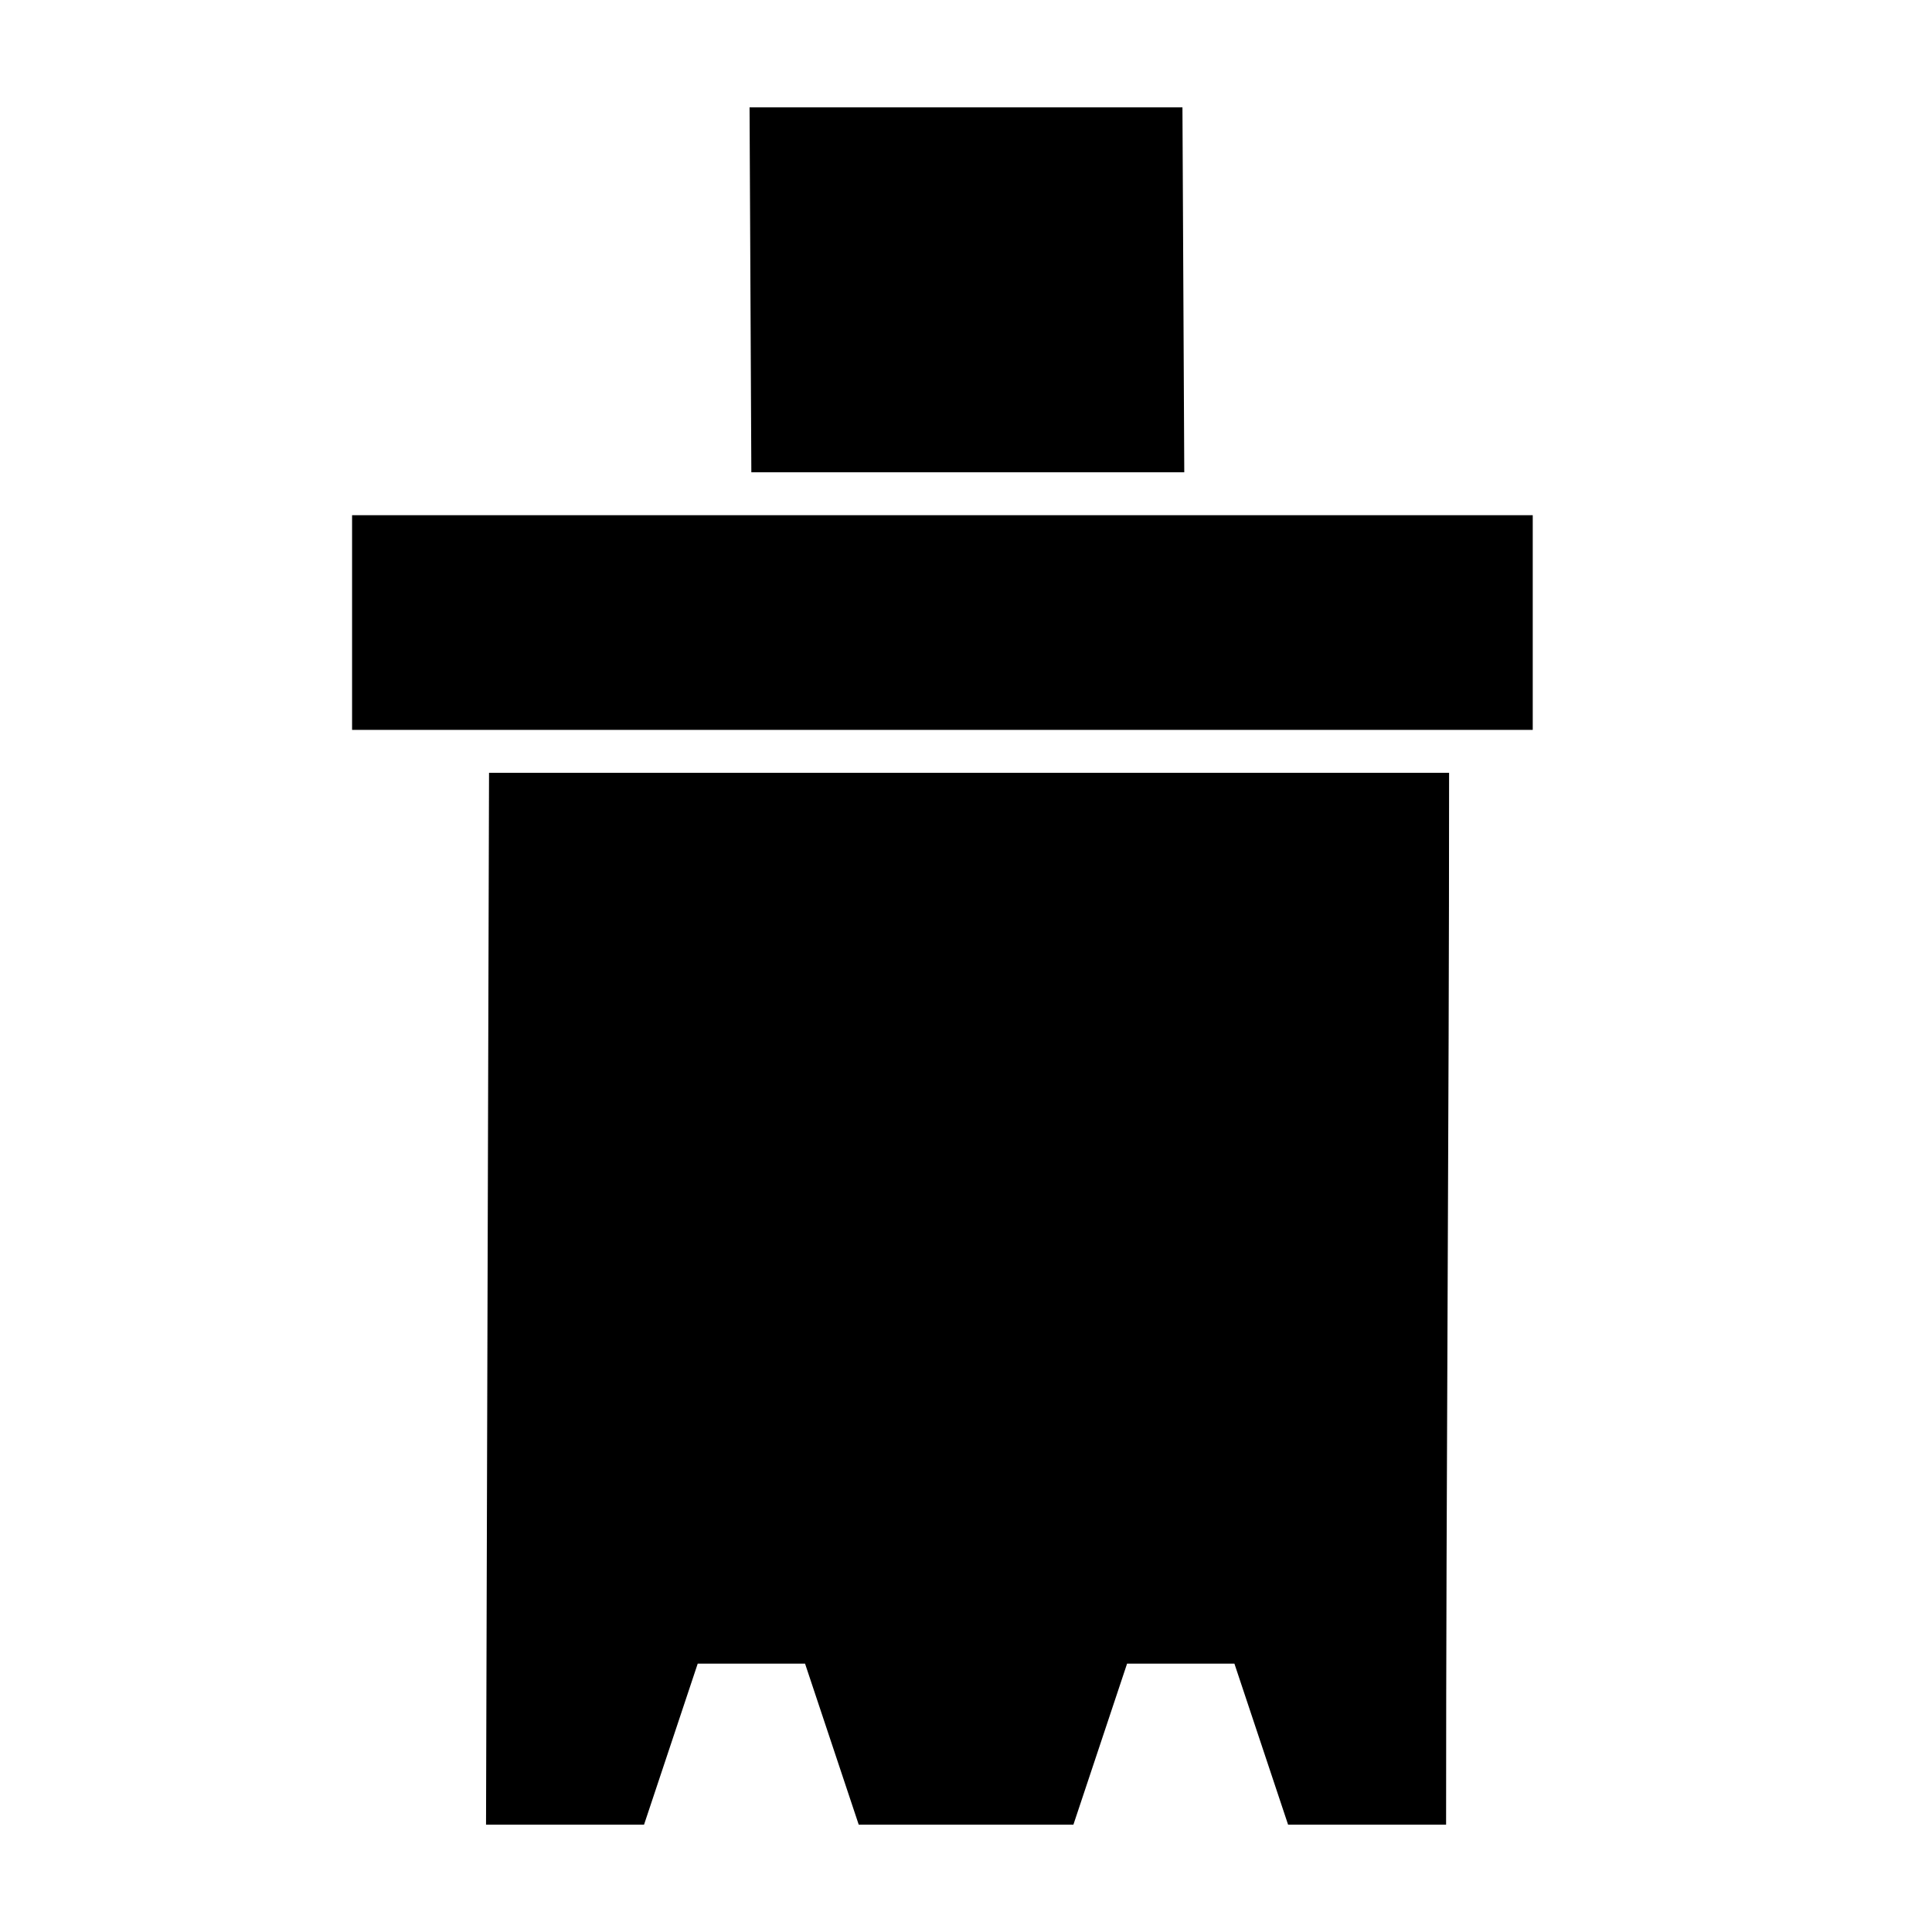 <?xml version="1.0" encoding="UTF-8" standalone="no"?>
<!-- Created with Inkscape (http://www.inkscape.org/) -->

<svg
   width="180"
   height="180"
   viewBox="0 0 47.625 47.625"
   version="1.1"
   id="svg5"
   inkscape:version="1.3.2 (091e20ef0f, 2023-11-25)"
   sodipodi:docname="boitierNébuliseur.svg"
   xmlns:inkscape="http://www.inkscape.org/namespaces/inkscape"
   xmlns:sodipodi="http://sodipodi.sourceforge.net/DTD/sodipodi-0.dtd"
   xmlns="http://www.w3.org/2000/svg"
   xmlns:svg="http://www.w3.org/2000/svg"
   xmlns:rdf="http://www.w3.org/1999/02/22-rdf-syntax-ns#"
   xmlns:cc="http://creativecommons.org/ns#"
   xmlns:dc="http://purl.org/dc/elements/1.1/">
  <sodipodi:namedview
     id="namedview7"
     pagecolor="#ffffff"
     bordercolor="#999999"
     borderopacity="1"
     inkscape:showpageshadow="0"
     inkscape:pageopacity="0"
     inkscape:pagecheckerboard="0"
     inkscape:deskcolor="#d1d1d1"
     inkscape:document-units="mm"
     showgrid="true"
     inkscape:zoom="2.2586829"
     inkscape:cx="46.044534"
     inkscape:cy="84.341189"
     inkscape:window-width="1920"
     inkscape:window-height="1001"
     inkscape:window-x="0"
     inkscape:window-y="0"
     inkscape:window-maximized="1"
     inkscape:current-layer="layer1">
    <inkscape:grid
       id="grid1"
       units="px"
       originx="0"
       originy="0"
       spacingx="0.529"
       spacingy="0.529"
       empcolor="#3f3fff"
       empopacity="0.251"
       color="#3f3fff"
       opacity="0.125"
       empspacing="5"
       dotted="false"
       gridanglex="30"
       gridanglez="30"
       visible="true" />
  </sodipodi:namedview>
  <defs
     id="defs2">
    <inkscape:path-effect
       effect="fillet_chamfer"
       id="path-effect33"
       is_visible="true"
       lpeversion="1"
       nodesatellites_param="F,0,0,1,0,0.695,0,1 @ F,0,0,1,0,0.746,0,1 @ F,0,0,1,0,0.746,0,1 @ F,0,0,1,0,0.695,0,1 | F,0,0,1,0,0.644,0,1 @ F,0,0,1,0,0.644,0,1 @ F,0,0,1,0,0.644,0,1 @ F,0,0,1,0,0.644,0,1 | F,0,1,1,0,0.701,0,1 @ F,0,0,1,0,0.833,0,1 @ F,0,0,1,0,0.7,0,1 @ F,0,0,1,0,0.586,0,1 @ F,0,0,1,0,0.586,0,1 @ F,0,0,1,0,0.7,0,1 @ F,0,0,1,0,0.7,0,1 @ F,0,0,1,0,0.586,0,1 @ F,0,0,1,0,0.586,0,1 @ F,0,0,1,0,0.7,0,1 @ F,0,0,1,0,0.833,0,1 @ F,0,0,1,0,0.701,0,1"
       radius="0"
       unit="px"
       method="auto"
       mode="F"
       chamfer_steps="1"
       flexible="false"
       use_knot_distance="true"
       apply_no_radius="true"
       apply_with_radius="true"
       only_selected="false"
       hide_knots="false" />
    <symbol
       id="Nébuliseur">
      <title
         id="title3178">Nébuliseur</title>
      <path
         id="rectCorps"
         style="stroke:none;stroke-width:2.766;stroke-linecap:round;stroke-linejoin:round;stroke-miterlimit:4;stroke-dasharray:none;stroke-opacity:1;paint-order:stroke fill markers"
         d="m 123.261,102.056 c 1.9e-4,24.246 0,48.303 0,71.944 h -7.859 l -4.236,-11.991 h -8.823 L 98.536,174 H 83.694 L 79.66,162.009 H 68.532 L 64.242,174 h -7.503 v -71.944 z"
         sodipodi:nodetypes="ccccccccccccc" />
      <rect
         style="stroke:none;stroke-width:2.399;stroke-linecap:round;stroke-linejoin:round;stroke-miterlimit:4;stroke-dasharray:none;stroke-opacity:1;paint-order:stroke fill markers"
         id="rectCouvercle"
         width="81.816"
         height="15"
         x="49.092"
         y="84"
         ry="0.85"
         rx="0.85" />
      <rect
         style="stroke:none;stroke-width:2.813;stroke-linecap:round;stroke-linejoin:round;stroke-miterlimit:4;stroke-dasharray:none;stroke-opacity:1;paint-order:stroke fill markers"
         id="rectConnecteur22"
         width="30"
         height="24"
         x="75"
         y="57"
         ry="1.361"
         rx="1.361" />
      <g
         id="gGoutelettes"
         transform="matrix(1.143,0,0,1.229,-53.935,3.16)"
         style="stroke:none;stroke-width:0;stroke-miterlimit:4;stroke-dasharray:none;stroke-opacity:1;paint-order:stroke fill markers">
        <path
           d="m 126.72,30.122 c 7.577,-6.912 -0.984,-10.209 0,0 z"
           id="path5838"
           sodipodi:nodetypes="cc"
           class="class1"
           style="stroke:none;stroke-linejoin:round;stroke-miterlimit:4;stroke-dasharray:none;stroke-opacity:1" />
        <path
           d="m 140.221,36.611 c 8.148,-6.229 -0.094,-10.256 0,0 z"
           id="path6513"
           sodipodi:nodetypes="cc"
           class="class1"
           style="stroke:none;stroke-linejoin:round;stroke-miterlimit:4;stroke-dasharray:none;stroke-opacity:1" />
        <path
           d="m 108.427,27.58 c 4.587,-9.173 -4.587,-9.173 0,0 z"
           id="path6515"
           sodipodi:nodetypes="cc"
           class="class1"
           style="stroke:none;stroke-linejoin:round;stroke-miterlimit:4;stroke-dasharray:none;stroke-opacity:1" />
        <path
           d="m 122.437,21.016 c 4.583,-9.176 -4.591,-9.171 0,0 z"
           id="path12174"
           sodipodi:nodetypes="cc"
           class="class1"
           style="stroke:none;stroke-linejoin:round;stroke-miterlimit:4;stroke-dasharray:none;stroke-opacity:1" />
        <path
           d="m 129.848,17.036 c 8.021,-6.391 -0.3,-10.252 0,0 z"
           id="path12176"
           sodipodi:nodetypes="cc"
           class="class1"
           style="stroke:none;stroke-linejoin:round;stroke-miterlimit:4;stroke-dasharray:none;stroke-opacity:1" />
        <path
           d="m 113.438,15.636 c 4.587,-9.173 -4.587,-9.173 0,0 z"
           id="path12178"
           sodipodi:nodetypes="cc"
           class="class1"
           style="stroke:none;stroke-linejoin:round;stroke-miterlimit:4;stroke-dasharray:none;stroke-opacity:1" />
        <path
           d="m 118.659,29.875 c 2.609,-9.919 -6.37,-8.038 0,0 z"
           id="path12180"
           sodipodi:nodetypes="cc"
           class="class1"
           style="stroke:none;stroke-linejoin:round;stroke-miterlimit:4;stroke-dasharray:none;stroke-opacity:1" />
        <path
           d="m 115.002,38.308 c -0.615,-10.238 -8.559,-5.651 0,0 z"
           id="path12182"
           sodipodi:nodetypes="cc"
           class="class1"
           style="stroke:none;stroke-linejoin:round;stroke-miterlimit:4;stroke-dasharray:none;stroke-opacity:1" />
        <path
           d="m 104.095,16.695 c 2.531,-9.939 -6.432,-7.988 0,0 z"
           id="path12184"
           sodipodi:nodetypes="cc"
           class="class1"
           style="stroke:none;stroke-linejoin:round;stroke-miterlimit:4;stroke-dasharray:none;stroke-opacity:1" />
        <path
           d="m 135.453,27.463 c 8.559,-5.651 0.615,-10.238 0,0 z"
           id="path12186"
           sodipodi:nodetypes="cc"
           class="class1"
           style="stroke:none;stroke-linejoin:round;stroke-miterlimit:4;stroke-dasharray:none;stroke-opacity:1" />
        <path
           d="m 145.963,25.787 c 8.854,-5.176 1.171,-10.189 0,0 z"
           id="path12188"
           sodipodi:nodetypes="cc"
           class="class1"
           style="stroke:none;stroke-linejoin:round;stroke-miterlimit:4;stroke-dasharray:none;stroke-opacity:1" />
        <path
           d="m 122.724,9.191 c 4.587,-9.173 -4.587,-9.173 0,0 z"
           id="path12190"
           sodipodi:nodetypes="cc"
           class="class1"
           style="stroke:none;stroke-linejoin:round;stroke-miterlimit:4;stroke-dasharray:none;stroke-opacity:1" />
        <path
           d="m 122.644,41.37 c 5.421,-8.707 -3.713,-9.561 0,0 z"
           id="path12192"
           sodipodi:nodetypes="cc"
           class="class1"
           style="stroke:none;stroke-linejoin:round;stroke-miterlimit:4;stroke-dasharray:none;stroke-opacity:1" />
        <path
           d="m 131.688,40.216 c 7.614,-6.871 -0.928,-10.214 0,0 z"
           id="path12194"
           sodipodi:nodetypes="cc"
           class="class1"
           style="stroke:none;stroke-linejoin:round;stroke-miterlimit:4;stroke-dasharray:none;stroke-opacity:1" />
        <path
           d="m 139.964,16.595 c 8.813,-5.247 1.09,-10.198 0,0 z"
           id="path12196"
           sodipodi:nodetypes="cc"
           class="class1"
           style="stroke:none;stroke-linejoin:round;stroke-miterlimit:4;stroke-dasharray:none;stroke-opacity:1" />
      </g>
      <title
         id="title3182">Nébuliseur</title>
    </symbol>
    <symbol
       id="symbol26">
      <path
         id="pathNebuliseur"
         d="m 76.558,9.94 a 1.02,1.02 0 0 0 -1.022,1.022 1.02,1.02 0 0 0 1.022,1.022 1.02,1.02 0 0 0 1.018,-1.022 1.02,1.02 0 0 0 -1.018,-1.022 z m 6.169,0.422 a 1.02,1.02 0 0 0 -1.022,1.022 1.02,1.02 0 0 0 1.022,1.022 1.02,1.02 0 0 0 1.018,-1.022 1.02,1.02 0 0 0 -1.018,-1.022 z m -9.991,1.403 a 1.02,1.02 0 0 0 -1.018,1.018 1.02,1.02 0 0 0 1.018,1.022 1.02,1.02 0 0 0 1.022,-1.022 1.02,1.02 0 0 0 -1.022,-1.018 z m 2.455,0.692 a 1.02,1.02 0 0 0 -1.022,1.022 1.02,1.02 0 0 0 1.022,1.018 1.02,1.02 0 0 0 1.018,-1.018 1.02,1.02 0 0 0 -1.018,-1.022 z m 22.499,1.315 a 1.02,1.02 0 0 0 -1.018,1.018 1.02,1.02 0 0 0 1.018,1.022 1.02,1.02 0 0 0 1.022,-1.022 1.02,1.02 0 0 0 -1.022,-1.018 z m 2.759,0.185 a 1.02,1.02 0 0 0 -1.018,1.022 1.02,1.02 0 0 0 1.018,1.018 1.02,1.02 0 0 0 1.022,-1.018 1.02,1.02 0 0 0 -1.022,-1.022 z m -13.16,0.307 a 1.02,1.02 0 0 0 -1.018,1.018 1.02,1.02 0 0 0 1.018,1.022 1.02,1.02 0 0 0 1.022,-1.022 1.02,1.02 0 0 0 -1.022,-1.018 z m -19.474,1.059 a 1.02,1.02 0 0 0 -1.018,1.022 1.02,1.02 0 0 0 1.018,1.018 1.02,1.02 0 0 0 1.022,-1.018 1.02,1.02 0 0 0 -1.022,-1.022 z m 21.922,0.355 a 1.02,1.02 0 0 0 -1.018,1.022 1.02,1.02 0 0 0 1.018,1.018 1.02,1.02 0 0 0 1.022,-1.018 1.02,1.02 0 0 0 -1.022,-1.022 z m 2.959,0 a 1.02,1.02 0 0 0 -1.022,1.018 1.02,1.02 0 0 0 1.022,1.022 1.02,1.02 0 0 0 1.018,-1.022 1.02,1.02 0 0 0 -1.018,-1.018 z m 4.558,0.492 a 1.02,1.02 0 0 0 -1.022,1.018 1.02,1.02 0 0 0 1.022,1.022 1.02,1.02 0 0 0 1.018,-1.022 1.02,1.02 0 0 0 -1.018,-1.018 z m -21.129,0.096 a 1.02,1.02 0 0 0 -1.022,1.022 1.02,1.02 0 0 0 1.022,1.018 1.02,1.02 0 0 0 1.018,-1.018 1.02,1.02 0 0 0 -1.018,-1.022 z m 6.899,0.592 a 1.02,1.02 0 0 0 -1.018,1.018 1.02,1.02 0 0 0 1.018,1.022 1.02,1.02 0 0 0 1.022,-1.022 1.02,1.02 0 0 0 -1.022,-1.018 z m -23.029,1.366 a 1.02,1.02 0 0 0 -1.022,1.018 1.02,1.02 0 0 0 1.022,1.022 1.02,1.02 0 0 0 1.018,-1.022 1.02,1.02 0 0 0 -1.018,-1.018 z m 44.158,1.033 a 1.02,1.02 0 0 0 -1.022,1.022 1.02,1.02 0 0 0 1.022,1.018 1.02,1.02 0 0 0 1.018,-1.018 1.02,1.02 0 0 0 -1.018,-1.022 z m -15.697,0.141 a 1.02,1.02 0 0 0 -1.018,1.018 1.02,1.02 0 0 0 1.018,1.022 1.02,1.02 0 0 0 1.022,-1.022 1.02,1.02 0 0 0 -1.022,-1.018 z m -25.391,0.033 a 1.02,1.02 0 0 0 -1.018,1.022 1.02,1.02 0 0 0 1.018,1.018 1.02,1.02 0 0 0 1.022,-1.018 1.02,1.02 0 0 0 -1.022,-1.022 z m 12.683,0.278 a 1.02,1.02 0 0 0 -1.022,1.018 1.02,1.02 0 0 0 1.022,1.022 1.02,1.02 0 0 0 1.022,-1.022 1.02,1.02 0 0 0 -1.022,-1.018 z m 24.399,0.078 a 1.02,1.02 0 0 0 -1.022,1.022 1.02,1.02 0 0 0 1.022,1.018 1.02,1.02 0 0 0 1.022,-1.018 1.02,1.02 0 0 0 -1.022,-1.022 z m -21.033,0.811 a 1.02,1.02 0 0 0 -1.022,1.018 1.02,1.02 0 0 0 1.022,1.022 1.02,1.02 0 0 0 1.018,-1.022 1.02,1.02 0 0 0 -1.018,-1.018 z m -6.936,0.459 a 1.02,1.02 0 0 0 -1.022,1.022 1.02,1.02 0 0 0 1.022,1.018 1.02,1.02 0 0 0 1.018,-1.018 1.02,1.02 0 0 0 -1.018,-1.022 z m 25.102,0.285 a 1.02,1.02 0 0 0 -1.018,1.022 1.02,1.02 0 0 0 1.018,1.018 1.02,1.02 0 0 0 1.022,-1.018 1.02,1.02 0 0 0 -1.022,-1.022 z m -6.78,0.281 a 1.02,1.02 0 0 0 -1.018,1.018 1.02,1.02 0 0 0 1.018,1.022 1.02,1.02 0 0 0 1.022,-1.022 1.02,1.02 0 0 0 -1.022,-1.018 z m -5.658,0.041 a 1.02,1.02 0 0 0 -1.022,1.018 1.02,1.02 0 0 0 1.022,1.022 1.02,1.02 0 0 0 1.018,-1.022 1.02,1.02 0 0 0 -1.018,-1.018 z m 2.462,0.496 a 1.02,1.02 0 0 0 -1.022,1.018 1.02,1.02 0 0 0 1.022,1.022 1.02,1.02 0 0 0 1.018,-1.022 1.02,1.02 0 0 0 -1.018,-1.018 z m 22.766,1.081 a 1.02,1.02 0 0 0 -1.022,1.022 1.02,1.02 0 0 0 1.022,1.018 1.02,1.02 0 0 0 1.018,-1.018 1.02,1.02 0 0 0 -1.018,-1.022 z m -13.99,0.274 a 1.02,1.02 0 0 0 -1.022,1.022 1.02,1.02 0 0 0 1.022,1.018 1.02,1.02 0 0 0 1.022,-1.018 1.02,1.02 0 0 0 -1.022,-1.022 z m 2.759,0.448 a 1.02,1.02 0 0 0 -1.018,1.022 1.02,1.02 0 0 0 1.018,1.018 1.02,1.02 0 0 0 1.022,-1.018 1.02,1.02 0 0 0 -1.022,-1.022 z m -6.169,0.378 a 1.02,1.02 0 0 0 -1.018,1.018 1.02,1.02 0 0 0 1.018,1.022 1.02,1.02 0 0 0 1.022,-1.022 1.02,1.02 0 0 0 -1.022,-1.018 z m -5.514,0.111 a 1.02,1.02 0 0 0 -1.018,1.018 1.02,1.02 0 0 0 1.018,1.022 1.02,1.02 0 0 0 1.022,-1.022 1.02,1.02 0 0 0 -1.022,-1.018 z m -26.617,0.081 a 1.02,1.02 0 0 0 -1.018,1.022 1.02,1.02 0 0 0 1.018,1.018 1.02,1.02 0 0 0 1.022,-1.018 1.02,1.02 0 0 0 -1.022,-1.022 z m 59.977,0.215 a 1.02,1.02 0 0 0 -1.022,1.022 1.02,1.02 0 0 0 1.022,1.022 1.02,1.02 0 0 0 1.018,-1.022 1.02,1.02 0 0 0 -1.018,-1.022 z m -4.721,0.033 a 1.02,1.02 0 0 0 -1.022,1.018 1.02,1.02 0 0 0 1.022,1.022 1.02,1.02 0 0 0 1.018,-1.022 1.02,1.02 0 0 0 -1.018,-1.018 z M 104.76,25.089 a 1.02,1.02 0 0 0 -1.022,1.022 1.02,1.02 0 0 0 1.022,1.018 1.02,1.02 0 0 0 1.018,-1.018 1.02,1.02 0 0 0 -1.018,-1.022 z m -39.318,0.322 a 1.02,1.02 0 0 0 -1.018,1.018 1.02,1.02 0 0 0 1.018,1.022 1.02,1.02 0 0 0 1.022,-1.022 1.02,1.02 0 0 0 -1.022,-1.018 z m 45.435,0.378 a 1.02,1.02 0 0 0 -1.018,1.018 1.02,1.02 0 0 0 1.018,1.022 1.02,1.02 0 0 0 1.022,-1.022 1.02,1.02 0 0 0 -1.022,-1.018 z m -33.156,1.437 a 1.02,1.02 0 0 0 -1.022,1.022 1.02,1.02 0 0 0 1.022,1.022 1.02,1.02 0 0 0 1.018,-1.022 1.02,1.02 0 0 0 -1.018,-1.022 z m -15.586,0.378 a 1.02,1.02 0 0 0 -1.022,1.018 1.02,1.02 0 0 0 1.022,1.022 1.02,1.02 0 0 0 1.022,-1.022 1.02,1.02 0 0 0 -1.022,-1.018 z m 49.868,0.355 a 1.02,1.02 0 0 0 -1.018,1.022 1.02,1.02 0 0 0 1.018,1.018 1.02,1.02 0 0 0 1.022,-1.018 1.02,1.02 0 0 0 -1.022,-1.022 z m -44.854,0.037 a 1.02,1.02 0 0 0 -1.022,1.022 1.02,1.02 0 0 0 1.022,1.018 1.02,1.02 0 0 0 1.018,-1.018 1.02,1.02 0 0 0 -1.018,-1.022 z m 38.559,0.318 a 1.02,1.02 0 0 0 -1.022,1.018 1.02,1.02 0 0 0 1.022,1.022 1.02,1.02 0 0 0 1.018,-1.022 1.02,1.02 0 0 0 -1.018,-1.018 z m 11.224,0.885 a 1.02,1.02 0 0 0 -1.018,1.022 1.02,1.02 0 0 0 1.018,1.022 1.02,1.02 0 0 0 1.022,-1.022 1.02,1.02 0 0 0 -1.022,-1.022 z m -34.03,0.23 a 1.02,1.02 0 0 0 -1.018,1.018 1.02,1.02 0 0 0 1.018,1.022 1.02,1.02 0 0 0 1.022,-1.022 1.02,1.02 0 0 0 -1.022,-1.018 z m -31.66,0.033 a 1.02,1.02 0 0 0 -1.018,1.018 1.02,1.02 0 0 0 1.018,1.022 1.02,1.02 0 0 0 1.022,-1.022 1.02,1.02 0 0 0 -1.022,-1.018 z m 62.828,0.244 a 1.02,1.02 0 0 0 -1.018,1.018 1.02,1.02 0 0 0 1.018,1.022 1.02,1.02 0 0 0 1.022,-1.022 1.02,1.02 0 0 0 -1.022,-1.018 z m -18.504,0.126 a 1.02,1.02 0 0 0 -1.018,1.018 1.02,1.02 0 0 0 1.018,1.022 1.02,1.02 0 0 0 1.022,-1.022 1.02,1.02 0 0 0 -1.022,-1.018 z m 6.476,0.337 a 1.02,1.02 0 0 0 -1.022,1.022 1.02,1.02 0 0 0 1.022,1.022 1.02,1.02 0 0 0 1.018,-1.022 1.02,1.02 0 0 0 -1.018,-1.022 z m -28.739,0.355 a 1.02,1.02 0 0 0 -1.022,1.018 1.02,1.02 0 0 0 1.022,1.022 1.02,1.02 0 0 0 1.018,-1.022 1.02,1.02 0 0 0 -1.018,-1.018 z m 18.785,1.115 a 1.02,1.02 0 0 0 -1.022,1.018 1.02,1.02 0 0 0 1.022,1.022 1.02,1.02 0 0 0 1.018,-1.022 1.02,1.02 0 0 0 -1.018,-1.018 z m -34.219,0.033 a 1.02,1.02 0 0 0 -1.022,1.022 1.02,1.02 0 0 0 1.022,1.018 1.02,1.02 0 0 0 1.018,-1.018 1.02,1.02 0 0 0 -1.018,-1.022 z m -5.469,0.622 a 1.02,1.02 0 0 0 -1.022,1.018 1.02,1.02 0 0 0 1.022,1.022 1.02,1.02 0 0 0 1.022,-1.022 1.02,1.02 0 0 0 -1.022,-1.018 z m 50.427,0.144 a 1.02,1.02 0 0 0 -1.018,1.018 1.02,1.02 0 0 0 1.018,1.022 1.02,1.02 0 0 0 1.022,-1.022 1.02,1.02 0 0 0 -1.022,-1.018 z m -20.403,0.852 a 1.02,1.02 0 0 0 -1.022,1.018 1.02,1.02 0 0 0 1.022,1.022 1.02,1.02 0 0 0 1.018,-1.022 1.02,1.02 0 0 0 -1.018,-1.018 z m 14.234,0.359 a 1.02,1.02 0 0 0 -1.018,1.022 1.02,1.02 0 0 0 1.018,1.018 1.02,1.02 0 0 0 1.022,-1.018 1.02,1.02 0 0 0 -1.022,-1.022 z M 49.219,33.861 a 1.02,1.02 0 0 0 -1.018,1.022 1.02,1.02 0 0 0 1.018,1.018 1.02,1.02 0 0 0 1.022,-1.018 1.02,1.02 0 0 0 -1.022,-1.022 z m 21.892,0.285 a 1.02,1.02 0 0 0 -1.022,1.022 1.02,1.02 0 0 0 1.022,1.018 1.02,1.02 0 0 0 1.022,-1.018 1.02,1.02 0 0 0 -1.022,-1.022 z m -11.909,1.422 a 1.02,1.02 0 0 0 -1.018,1.022 1.02,1.02 0 0 0 1.018,1.022 1.02,1.02 0 0 0 1.022,-1.022 1.02,1.02 0 0 0 -1.022,-1.022 z m 61.106,0.13 a 1.02,1.02 0 0 0 -1.018,1.022 1.02,1.02 0 0 0 1.018,1.022 1.02,1.02 0 0 0 1.022,-1.022 1.02,1.02 0 0 0 -1.022,-1.022 z m -24.928,0.015 a 1.02,1.02 0 0 0 -1.018,1.018 1.02,1.02 0 0 0 1.018,1.022 1.02,1.02 0 0 0 1.022,-1.022 1.02,1.02 0 0 0 -1.022,-1.018 z m 35.726,0.318 a 1.02,1.02 0 0 0 -1.022,1.022 1.02,1.02 0 0 0 1.022,1.018 1.02,1.02 0 0 0 1.018,-1.018 1.02,1.02 0 0 0 -1.018,-1.022 z m -23.814,0.059 a 1.02,1.02 0 0 0 -1.018,1.022 1.02,1.02 0 0 0 1.018,1.018 1.02,1.02 0 0 0 1.022,-1.018 1.02,1.02 0 0 0 -1.022,-1.022 z m -4.806,0.285 a 1.02,1.02 0 0 0 -1.022,1.022 1.02,1.02 0 0 0 1.022,1.022 1.02,1.02 0 0 0 1.018,-1.022 1.02,1.02 0 0 0 -1.018,-1.022 z m 12.583,0.774 a 1.02,1.02 0 0 0 -1.022,1.018 1.02,1.02 0 0 0 1.022,1.022 1.02,1.02 0 0 0 1.018,-1.022 1.02,1.02 0 0 0 -1.018,-1.018 z m 2.37,0.222 a 1.02,1.02 0 0 0 -1.022,1.018 1.02,1.02 0 0 0 1.022,1.022 1.02,1.02 0 0 0 1.022,-1.022 1.02,1.02 0 0 0 -1.022,-1.018 z m -25.332,0.081 a 1.02,1.02 0 0 0 -1.018,1.022 1.02,1.02 0 0 0 1.018,1.022 1.02,1.02 0 0 0 1.022,-1.022 1.02,1.02 0 0 0 -1.022,-1.022 z m 7.939,0.533 a 1.02,1.02 0 0 0 -1.018,1.022 1.02,1.02 0 0 0 1.018,1.022 1.02,1.02 0 0 0 1.022,-1.022 1.02,1.02 0 0 0 -1.022,-1.022 z m 9.676,0.833 a 1.02,1.02 0 0 0 -1.018,1.022 1.02,1.02 0 0 0 1.018,1.018 1.02,1.02 0 0 0 1.022,-1.018 1.02,1.02 0 0 0 -1.022,-1.022 z m -50.519,0.044 a 1.02,1.02 0 0 0 -1.022,1.022 1.02,1.02 0 0 0 1.022,1.018 1.02,1.02 0 0 0 1.018,-1.018 1.02,1.02 0 0 0 -1.018,-1.022 z m 44.632,0.837 a 1.02,1.02 0 0 0 -1.018,1.022 1.02,1.02 0 0 0 1.018,1.022 1.02,1.02 0 0 0 1.022,-1.022 1.02,1.02 0 0 0 -1.022,-1.022 z m -38.166,0.637 a 1.02,1.02 0 0 0 -1.018,1.018 1.02,1.02 0 0 0 1.018,1.022 1.02,1.02 0 0 0 1.022,-1.022 1.02,1.02 0 0 0 -1.022,-1.018 z m 7.461,0.289 a 1.02,1.02 0 0 0 -1.022,1.018 1.02,1.02 0 0 0 1.022,1.022 1.02,1.02 0 0 0 1.018,-1.022 1.02,1.02 0 0 0 -1.018,-1.018 z m 33.116,0.4 a 1.02,1.02 0 0 0 -1.022,1.018 1.02,1.02 0 0 0 1.022,1.022 1.02,1.02 0 0 0 1.022,-1.022 1.02,1.02 0 0 0 -1.022,-1.018 z m -55.744,0.004 a 1.02,1.02 0 0 0 -1.022,1.018 1.02,1.02 0 0 0 1.022,1.022 1.02,1.02 0 0 0 1.022,-1.022 1.02,1.02 0 0 0 -1.022,-1.018 z m 39.859,0.044 a 1.02,1.02 0 0 0 -1.022,1.018 1.02,1.02 0 0 0 1.022,1.022 1.02,1.02 0 0 0 1.018,-1.022 1.02,1.02 0 0 0 -1.018,-1.018 z m 4.388,0.352 a 1.02,1.02 0 0 0 -1.022,1.022 1.02,1.02 0 0 0 1.022,1.022 1.02,1.02 0 0 0 1.022,-1.022 1.02,1.02 0 0 0 -1.022,-1.022 z m 8.202,0.926 a 1.02,1.02 0 0 0 -1.022,1.018 1.02,1.02 0 0 0 1.022,1.022 1.02,1.02 0 0 0 1.022,-1.022 1.02,1.02 0 0 0 -1.022,-1.018 z m -46.887,0.093 a 1.02,1.02 0 0 0 -1.018,1.022 1.02,1.02 0 0 0 1.018,1.018 1.02,1.02 0 0 0 1.022,-1.018 1.02,1.02 0 0 0 -1.022,-1.022 z m 29.146,0.652 a 1.02,1.02 0 0 0 -1.022,1.022 1.02,1.02 0 0 0 1.022,1.018 1.02,1.02 0 0 0 1.022,-1.018 1.02,1.02 0 0 0 -1.022,-1.022 z m 44.869,0.348 a 1.02,1.02 0 0 0 -1.022,1.022 1.02,1.02 0 0 0 1.022,1.018 1.02,1.02 0 0 0 1.018,-1.018 1.02,1.02 0 0 0 -1.018,-1.022 z m -19.329,0.8 a 1.02,1.02 0 0 0 -1.018,1.018 1.02,1.02 0 0 0 1.018,1.022 1.02,1.02 0 0 0 1.022,-1.022 1.02,1.02 0 0 0 -1.022,-1.018 z m -59.692,0.37 a 1.02,1.02 0 0 0 -1.022,1.018 1.02,1.02 0 0 0 1.022,1.022 1.02,1.02 0 0 0 1.018,-1.022 1.02,1.02 0 0 0 -1.018,-1.018 z m 27.265,0.526 a 1.02,1.02 0 0 0 -1.022,1.018 1.02,1.02 0 0 0 1.022,1.022 1.02,1.02 0 0 0 1.022,-1.022 1.02,1.02 0 0 0 -1.022,-1.018 z m -12.853,0.263 a 1.02,1.02 0 0 0 -1.022,1.022 1.02,1.02 0 0 0 1.022,1.018 1.02,1.02 0 0 0 1.018,-1.018 1.02,1.02 0 0 0 -1.018,-1.022 z m 42.288,0.085 a 1.02,1.02 0 0 0 -1.022,1.022 1.02,1.02 0 0 0 1.022,1.022 1.02,1.02 0 0 0 1.022,-1.022 1.02,1.02 0 0 0 -1.022,-1.022 z m 13.564,0.015 a 1.02,1.02 0 0 0 -1.022,1.022 1.02,1.02 0 0 0 1.022,1.018 1.02,1.02 0 0 0 1.018,-1.018 1.02,1.02 0 0 0 -1.018,-1.022 z m -66.446,0.222 a 1.02,1.02 0 0 0 -1.018,1.018 1.02,1.02 0 0 0 1.018,1.022 1.02,1.02 0 0 0 1.022,-1.022 1.02,1.02 0 0 0 -1.022,-1.018 z m 60.773,0.048 a 1.02,1.02 0 0 0 -1.018,1.022 1.02,1.02 0 0 0 1.018,1.018 1.02,1.02 0 0 0 1.022,-1.018 1.02,1.02 0 0 0 -1.022,-1.022 z m -12.146,0.359 a 1.02,1.02 0 0 0 -1.018,1.022 1.02,1.02 0 0 0 1.018,1.018 1.02,1.02 0 0 0 1.022,-1.018 1.02,1.02 0 0 0 -1.022,-1.022 z m -43.354,0.011 a 1.02,1.02 0 0 0 -1.022,1.018 1.02,1.02 0 0 0 1.022,1.022 1.02,1.02 0 0 0 1.018,-1.022 1.02,1.02 0 0 0 -1.018,-1.018 z m 36.922,0.367 a 1.02,1.02 0 0 0 -1.018,1.018 1.02,1.02 0 0 0 1.018,1.022 1.02,1.02 0 0 0 1.022,-1.022 1.02,1.02 0 0 0 -1.022,-1.018 z m -48.172,1.651 a 1.02,1.02 0 0 0 -1.022,1.022 1.02,1.02 0 0 0 1.022,1.018 1.02,1.02 0 0 0 1.018,-1.018 1.02,1.02 0 0 0 -1.018,-1.022 z m 10.094,0.133 a 1.02,1.02 0 0 0 -1.022,1.018 1.02,1.02 0 0 0 1.022,1.022 1.02,1.02 0 0 0 1.018,-1.022 1.02,1.02 0 0 0 -1.018,-1.018 z m 56.196,0.007 a 1.02,1.02 0 0 0 -1.022,1.022 1.02,1.02 0 0 0 1.022,1.022 1.02,1.02 0 0 0 1.022,-1.022 1.02,1.02 0 0 0 -1.022,-1.022 z m -38.315,0.1 a 1.02,1.02 0 0 0 -1.018,1.022 1.02,1.02 0 0 0 1.018,1.018 1.02,1.02 0 0 0 1.022,-1.018 1.02,1.02 0 0 0 -1.022,-1.022 z m 5.406,0.478 a 1.02,1.02 0 0 0 -1.018,1.018 1.02,1.02 0 0 0 1.018,1.022 1.02,1.02 0 0 0 1.022,-1.022 1.02,1.02 0 0 0 -1.022,-1.018 z m -15.345,0.855 a 1.02,1.02 0 0 0 -1.022,1.022 1.02,1.02 0 0 0 1.022,1.022 1.02,1.02 0 0 0 1.022,-1.022 1.02,1.02 0 0 0 -1.022,-1.022 z m 12.579,0.019 a 1.02,1.02 0 0 0 -1.022,1.022 1.02,1.02 0 0 0 1.022,1.022 1.02,1.02 0 0 0 1.018,-1.022 1.02,1.02 0 0 0 -1.018,-1.022 z m -8.006,0.355 a 1.02,1.02 0 0 0 -1.022,1.018 1.02,1.02 0 0 0 1.022,1.022 1.02,1.02 0 0 0 1.022,-1.022 1.02,1.02 0 0 0 -1.022,-1.018 z m -18.519,0.518 a 1.02,1.02 0 0 0 -1.018,1.022 1.02,1.02 0 0 0 1.018,1.018 1.02,1.02 0 0 0 1.022,-1.018 1.02,1.02 0 0 0 -1.022,-1.022 z m 5.332,0.159 a 1.02,1.02 0 0 0 -1.022,1.022 1.02,1.02 0 0 0 1.022,1.018 1.02,1.02 0 0 0 1.022,-1.018 1.02,1.02 0 0 0 -1.022,-1.022 z m 42.48,0.4 a 1.02,1.02 0 0 0 -1.022,1.022 1.02,1.02 0 0 0 1.022,1.018 1.02,1.02 0 0 0 1.018,-1.018 1.02,1.02 0 0 0 -1.018,-1.022 z m -39.259,0.163 a 1.02,1.02 0 0 0 -1.018,1.018 1.02,1.02 0 0 0 1.018,1.022 1.02,1.02 0 0 0 1.022,-1.022 1.02,1.02 0 0 0 -1.022,-1.018 z m 26.55,0.078 a 1.02,1.02 0 0 0 -1.018,1.018 1.02,1.02 0 0 0 1.018,1.022 1.02,1.02 0 0 0 1.022,-1.022 1.02,1.02 0 0 0 -1.022,-1.018 z m 22.125,0.074 a 1.02,1.02 0 0 0 -1.022,1.022 1.02,1.02 0 0 0 1.022,1.022 1.02,1.02 0 0 0 1.018,-1.022 1.02,1.02 0 0 0 -1.018,-1.022 z m -33.845,0.852 a 1.02,1.02 0 0 0 -1.022,1.022 1.02,1.02 0 0 0 1.022,1.018 1.02,1.02 0 0 0 1.018,-1.018 1.02,1.02 0 0 0 -1.018,-1.022 z m 47.313,0.685 a 1.02,1.02 0 0 0 -1.022,1.022 1.02,1.02 0 0 0 1.022,1.022 1.02,1.02 0 0 0 1.018,-1.022 1.02,1.02 0 0 0 -1.018,-1.022 z m -6.032,0.415 a 1.02,1.02 0 0 0 -1.018,1.018 1.02,1.02 0 0 0 1.018,1.022 1.02,1.02 0 0 0 1.022,-1.022 1.02,1.02 0 0 0 -1.022,-1.018 z m -35.049,0.152 a 1.02,1.02 0 0 0 -1.022,1.022 1.02,1.02 0 0 0 1.022,1.018 1.02,1.02 0 0 0 1.018,-1.018 1.02,1.02 0 0 0 -1.018,-1.022 z m -11.65,0.056 a 1.02,1.02 0 0 0 -1.018,1.022 1.02,1.02 0 0 0 1.018,1.018 1.02,1.02 0 0 0 1.022,-1.018 1.02,1.02 0 0 0 -1.022,-1.022 z m -6.306,0.363 a 1.02,1.02 0 0 0 -1.018,1.018 1.02,1.02 0 0 0 1.018,1.022 1.02,1.02 0 0 0 1.022,-1.022 1.02,1.02 0 0 0 -1.022,-1.018 z m 40.051,0.241 a 1.02,1.02 0 0 0 -1.022,1.018 1.02,1.02 0 0 0 1.022,1.022 1.02,1.02 0 0 0 1.018,-1.022 1.02,1.02 0 0 0 -1.018,-1.018 z m 16.611,0.093 a 1.02,1.02 0 0 0 -1.018,1.018 1.02,1.02 0 0 0 1.018,1.022 1.02,1.02 0 0 0 1.022,-1.022 1.02,1.02 0 0 0 -1.022,-1.018 z m -54.563,0.063 a 1.02,1.02 0 0 0 -1.022,1.018 1.02,1.02 0 0 0 1.022,1.022 1.02,1.02 0 0 0 1.022,-1.022 1.02,1.02 0 0 0 -1.022,-1.018 z m 22.384,0.426 a 1.02,1.02 0 0 0 -1.022,1.022 1.02,1.02 0 0 0 1.022,1.018 1.02,1.02 0 0 0 1.022,-1.018 1.02,1.02 0 0 0 -1.022,-1.022 z m -5.432,1.059 a 1.02,1.02 0 0 0 -1.022,1.018 1.02,1.02 0 0 0 1.022,1.022 1.02,1.02 0 0 0 1.018,-1.022 1.02,1.02 0 0 0 -1.018,-1.018 z m 29.261,0.159 a 1.02,1.02 0 0 0 -1.022,1.022 1.02,1.02 0 0 0 1.022,1.022 1.02,1.02 0 0 0 1.018,-1.022 1.02,1.02 0 0 0 -1.018,-1.022 z m 4.488,0.256 a 1.02,1.02 0 0 0 -1.018,1.018 1.02,1.02 0 0 0 1.018,1.022 1.02,1.02 0 0 0 1.022,-1.022 1.02,1.02 0 0 0 -1.022,-1.018 z M 74.64,57.038 a 1.02,1.02 0 0 0 -1.022,1.018 1.02,1.02 0 0 0 1.022,1.022 1.02,1.02 0 0 0 1.018,-1.022 1.02,1.02 0 0 0 -1.018,-1.018 z m -5.81,0.204 a 1.02,1.02 0 0 0 -1.018,1.022 1.02,1.02 0 0 0 1.018,1.018 1.02,1.02 0 0 0 1.022,-1.018 1.02,1.02 0 0 0 -1.022,-1.022 z m 30.02,0.337 a 1.02,1.02 0 0 0 -1.018,1.022 1.02,1.02 0 0 0 1.018,1.018 1.02,1.02 0 0 0 1.022,-1.018 1.02,1.02 0 0 0 -1.022,-1.022 z m -33.96,0.5 a 1.02,1.02 0 0 0 -1.022,1.022 1.02,1.02 0 0 0 1.022,1.018 1.02,1.02 0 0 0 1.022,-1.018 1.02,1.02 0 0 0 -1.022,-1.022 z m 42.517,0.093 a 1.02,1.02 0 0 0 -1.022,1.022 1.02,1.02 0 0 0 1.022,1.018 1.02,1.02 0 0 0 1.018,-1.018 1.02,1.02 0 0 0 -1.018,-1.022 z m -16.363,1.285 a 1.02,1.02 0 0 0 -1.022,1.022 1.02,1.02 0 0 0 1.022,1.018 1.02,1.02 0 0 0 1.022,-1.018 1.02,1.02 0 0 0 -1.022,-1.022 z m -17.071,0.033 a 1.02,1.02 0 0 0 -1.018,1.022 1.02,1.02 0 0 0 1.018,1.018 1.02,1.02 0 0 0 1.022,-1.018 1.02,1.02 0 0 0 -1.022,-1.022 z m -11.424,0.889 a 1.02,1.02 0 0 0 -1.018,1.018 1.02,1.02 0 0 0 1.018,1.022 1.02,1.02 0 0 0 1.022,-1.022 1.02,1.02 0 0 0 -1.022,-1.018 z m 2.818,0.3 a 1.02,1.02 0 0 0 -1.018,1.018 1.02,1.02 0 0 0 1.018,1.022 1.02,1.02 0 0 0 1.022,-1.022 1.02,1.02 0 0 0 -1.022,-1.018 z m 21.855,0.078 a 1.02,1.02 0 0 0 -1.018,1.022 1.02,1.02 0 0 0 1.018,1.018 1.02,1.02 0 0 0 1.022,-1.018 1.02,1.02 0 0 0 -1.022,-1.022 z m 7.365,0.03 a 1.02,1.02 0 0 0 -1.022,1.022 1.02,1.02 0 0 0 1.022,1.018 1.02,1.02 0 0 0 1.018,-1.018 1.02,1.02 0 0 0 -1.018,-1.022 z m -16.171,0.77 a 1.02,1.02 0 0 0 -1.022,1.022 1.02,1.02 0 0 0 1.022,1.018 1.02,1.02 0 0 0 1.018,-1.018 1.02,1.02 0 0 0 -1.018,-1.022 z m 25.958,0.978 a 1.02,1.02 0 0 0 -1.022,1.022 1.02,1.02 0 0 0 1.022,1.018 1.02,1.02 0 0 0 1.022,-1.018 1.02,1.02 0 0 0 -1.022,-1.022 z M 81.594,62.893 a 1.02,1.02 0 0 0 -1.022,1.022 1.02,1.02 0 0 0 1.022,1.018 1.02,1.02 0 0 0 1.018,-1.018 1.02,1.02 0 0 0 -1.018,-1.022 z m -21.24,0.7 a 1.02,1.02 0 0 0 -1.022,1.022 1.02,1.02 0 0 0 1.022,1.018 1.02,1.02 0 0 0 1.022,-1.018 1.02,1.02 0 0 0 -1.022,-1.022 z m 56.237,0.322 a 1.02,1.02 0 0 0 -1.022,1.018 1.02,1.02 0 0 0 1.022,1.022 1.02,1.02 0 0 0 1.018,-1.022 1.02,1.02 0 0 0 -1.018,-1.018 z m -31.516,0.418 a 1.02,1.02 0 0 0 -1.018,1.022 1.02,1.02 0 0 0 1.018,1.022 1.02,1.02 0 0 0 1.022,-1.022 1.02,1.02 0 0 0 -1.022,-1.022 z m 16.519,0.056 a 1.02,1.02 0 0 0 -1.018,1.018 1.02,1.02 0 0 0 1.018,1.022 1.02,1.02 0 0 0 1.022,-1.022 1.02,1.02 0 0 0 -1.022,-1.018 z m -34.286,0.189 a 1.02,1.02 0 0 0 -1.022,1.018 1.02,1.02 0 0 0 1.022,1.022 1.02,1.02 0 0 0 1.018,-1.022 1.02,1.02 0 0 0 -1.018,-1.018 z m 25.706,0.1 a 1.02,1.02 0 0 0 -1.022,1.018 1.02,1.02 0 0 0 1.022,1.022 1.02,1.02 0 0 0 1.018,-1.022 1.02,1.02 0 0 0 -1.018,-1.018 z m 20.263,0.067 a 1.02,1.02 0 0 0 -1.022,1.022 1.02,1.02 0 0 0 1.022,1.018 1.02,1.02 0 0 0 1.018,-1.018 1.02,1.02 0 0 0 -1.018,-1.022 z M 96.573,64.855 a 1.02,1.02 0 0 0 -1.022,1.022 1.02,1.02 0 0 0 1.022,1.018 1.02,1.02 0 0 0 1.018,-1.018 1.02,1.02 0 0 0 -1.018,-1.022 z m -19.207,1.292 a 1.02,1.02 0 0 0 -1.022,1.018 1.02,1.02 0 0 0 1.022,1.022 1.02,1.02 0 0 0 1.018,-1.022 1.02,1.02 0 0 0 -1.018,-1.018 z m 4.01,0.618 a 1.02,1.02 0 0 0 -1.022,1.022 1.02,1.02 0 0 0 1.022,1.018 1.02,1.02 0 0 0 1.018,-1.018 1.02,1.02 0 0 0 -1.018,-1.022 z m 28.472,0.211 a 1.02,1.02 0 0 0 -1.018,1.018 1.02,1.02 0 0 0 1.018,1.022 1.02,1.02 0 0 0 1.022,-1.022 1.02,1.02 0 0 0 -1.022,-1.018 z M 85.542,67.073 a 1.02,1.02 0 0 0 -1.022,1.018 1.02,1.02 0 0 0 1.022,1.022 1.02,1.02 0 0 0 1.018,-1.022 1.02,1.02 0 0 0 -1.018,-1.018 z m 6.806,1.644 a 1.02,1.02 0 0 0 -1.018,1.022 1.02,1.02 0 0 0 1.018,1.018 1.02,1.02 0 0 0 1.022,-1.018 1.02,1.02 0 0 0 -1.022,-1.022 z m -23.747,0.107 a 1.02,1.02 0 0 0 -1.022,1.022 1.02,1.02 0 0 0 1.022,1.018 1.02,1.02 0 0 0 1.018,-1.018 1.02,1.02 0 0 0 -1.018,-1.022 z m 9.431,0.241 a 1.02,1.02 0 0 0 -1.018,1.018 1.02,1.02 0 0 0 1.018,1.022 1.02,1.02 0 0 0 1.022,-1.022 1.02,1.02 0 0 0 -1.022,-1.018 z m 19.985,0.056 a 1.02,1.02 0 0 0 -1.018,1.022 1.02,1.02 0 0 0 1.018,1.018 1.02,1.02 0 0 0 1.022,-1.018 1.02,1.02 0 0 0 -1.022,-1.022 z m 9.568,0.192 a 1.02,1.02 0 0 0 -1.022,1.018 1.02,1.02 0 0 0 1.022,1.022 1.02,1.02 0 0 0 1.018,-1.022 1.02,1.02 0 0 0 -1.018,-1.018 z m -26.402,0.141 a 1.02,1.02 0 0 0 -1.022,1.022 1.02,1.02 0 0 0 1.022,1.018 1.02,1.02 0 0 0 1.018,-1.018 1.02,1.02 0 0 0 -1.018,-1.022 z m 23.814,0.026 a 1.02,1.02 0 0 0 -1.018,1.022 1.02,1.02 0 0 0 1.018,1.018 1.02,1.02 0 0 0 1.022,-1.018 1.02,1.02 0 0 0 -1.022,-1.022 z m -9.713,0.207 a 1.02,1.02 0 0 0 -1.022,1.022 1.02,1.02 0 0 0 1.022,1.018 1.02,1.02 0 0 0 1.018,-1.018 1.02,1.02 0 0 0 -1.018,-1.022 z m -9.072,0.307 a 1.02,1.02 0 0 0 -1.018,1.022 1.02,1.02 0 0 0 1.018,1.018 1.02,1.02 0 0 0 1.022,-1.018 1.02,1.02 0 0 0 -1.022,-1.022 z m 25.765,0.044 a 1.02,1.02 0 0 0 -1.022,1.022 1.02,1.02 0 0 0 1.022,1.018 1.02,1.02 0 0 0 1.018,-1.018 1.02,1.02 0 0 0 -1.018,-1.022 z m -9.787,1.144 a 1.02,1.02 0 0 0 -1.022,1.022 1.02,1.02 0 0 0 1.022,1.018 1.02,1.02 0 0 0 1.018,-1.018 1.02,1.02 0 0 0 -1.018,-1.022 z m -27.298,0.363 a 1.02,1.02 0 0 0 -1.018,1.018 1.02,1.02 0 0 0 1.018,1.022 1.02,1.02 0 0 0 1.022,-1.022 1.02,1.02 0 0 0 -1.022,-1.018 z m 4.706,1.185 a 1.02,1.02 0 0 0 -1.022,1.018 1.02,1.02 0 0 0 1.022,1.022 1.02,1.02 0 0 0 1.018,-1.022 1.02,1.02 0 0 0 -1.018,-1.018 z m 11.838,0.026 a 1.02,1.02 0 0 0 -1.022,1.018 1.02,1.02 0 0 0 1.022,1.022 1.02,1.02 0 0 0 1.018,-1.022 1.02,1.02 0 0 0 -1.018,-1.018 z m -3.199,0.492 a 1.02,1.02 0 0 0 -1.018,1.022 1.02,1.02 0 0 0 1.018,1.018 1.02,1.02 0 0 0 1.022,-1.018 1.02,1.02 0 0 0 -1.022,-1.022 z m -2.085,0.111 a 1.02,1.02 0 0 0 -1.018,1.022 1.02,1.02 0 0 0 1.018,1.022 1.02,1.02 0 0 0 1.022,-1.022 1.02,1.02 0 0 0 -1.022,-1.022 z m 21.199,0.393 a 1.02,1.02 0 0 0 -1.022,1.022 1.02,1.02 0 0 0 1.022,1.018 1.02,1.02 0 0 0 1.018,-1.018 1.02,1.02 0 0 0 -1.018,-1.022 z M 82.139,73.942 a 1.02,1.02 0 0 0 -1.018,1.022 1.02,1.02 0 0 0 1.018,1.022 1.02,1.02 0 0 0 1.022,-1.022 1.02,1.02 0 0 0 -1.022,-1.022 z m 8.924,1.988 a 1.02,1.02 0 0 0 -1.018,1.018 1.02,1.02 0 0 0 1.018,1.022 1.02,1.02 0 0 0 1.022,-1.022 1.02,1.02 0 0 0 -1.022,-1.018 z m 15.26,0.085 a 1.02,1.02 0 0 0 -1.018,1.022 1.02,1.02 0 0 0 1.018,1.018 1.02,1.02 0 0 0 1.022,-1.018 1.02,1.02 0 0 0 -1.022,-1.022 z m -2.996,1.103 a 1.02,1.02 0 0 0 -1.022,1.018 1.02,1.02 0 0 0 1.022,1.022 1.02,1.02 0 0 0 1.018,-1.022 1.02,1.02 0 0 0 -1.018,-1.018 z m -32.701,0.185 a 1.02,1.02 0 0 0 -1.022,1.018 1.02,1.02 0 0 0 1.022,1.022 1.02,1.02 0 0 0 1.022,-1.022 1.02,1.02 0 0 0 -1.022,-1.018 z m 8.906,0.455 a 1.02,1.02 0 0 0 -1.018,1.022 1.02,1.02 0 0 0 1.018,1.018 1.02,1.02 0 0 0 1.022,-1.018 1.02,1.02 0 0 0 -1.022,-1.022 z m 5.354,0.015 a 1.02,1.02 0 0 0 -1.022,1.022 1.02,1.02 0 0 0 1.022,1.018 1.02,1.02 0 0 0 1.018,-1.018 1.02,1.02 0 0 0 -1.018,-1.022 z m -10.031,0.667 a 1.02,1.02 0 0 0 -1.022,1.022 1.02,1.02 0 0 0 1.022,1.018 1.02,1.02 0 0 0 1.018,-1.018 1.02,1.02 0 0 0 -1.018,-1.022 z m 19.718,0.111 a 1.02,1.02 0 0 0 -1.022,1.022 1.02,1.02 0 0 0 1.022,1.022 1.02,1.02 0 0 0 1.018,-1.022 1.02,1.02 0 0 0 -1.018,-1.022 z m -7.31,0.381 a 1.02,1.02 0 0 0 -1.018,1.022 1.02,1.02 0 0 0 1.018,1.018 1.02,1.02 0 0 0 1.022,-1.018 1.02,1.02 0 0 0 -1.022,-1.022 z m 9.846,0.267 a 1.02,1.02 0 0 0 -1.022,1.018 1.02,1.02 0 0 0 1.022,1.022 1.02,1.02 0 0 0 1.018,-1.022 1.02,1.02 0 0 0 -1.018,-1.018 z M 81.613,81.959 a 1.02,1.02 0 0 0 -1.018,1.018 1.02,1.02 0 0 0 1.018,1.022 1.02,1.02 0 0 0 1.022,-1.022 1.02,1.02 0 0 0 -1.022,-1.018 z M 80.117,89.443 V 107.358 H 98.032 V 89.443 Z M 62.202,109.15 v 8.957 h 53.745 v -8.957 z m 5.377,10.75 v 41.203 8.957 h 5.373 l 3.584,-8.957 H 80.117 l 5.373,8.957 h 7.169 l 5.373,-8.957 h 3.584 l 3.581,8.957 h 5.373 v -8.957 -41.203 z"
         style="display:inline;stroke-width:1.896">
        <title
           id="title25">Nébuliseur2</title>
      </path>
      <title
         id="title26">Nébuliseur2</title>
    </symbol>
  </defs>
  <g
     inkscape:label="Calque 1"
     inkscape:groupmode="layer"
     id="layer1">
    <path
       id="path1"
       style="stroke:none;stroke-width:0.992;stroke-linecap:round;stroke-linejoin:round;stroke-miterlimit:4;stroke-dasharray:none;stroke-opacity:1;paint-order:stroke fill markers"
       d="m 18.477,2.646 0.044,8.996 H 29.193 L 29.148,2.646 Z m -9.798,10.054 -2.8e-6,5.292 H 37.783 l 3e-6,-5.292 z m 3.376,6.35 -0.074,25.929 3.895,4e-6 1.323,-3.969 h 2.646 l 1.323,3.969 h 5.292 l 1.323,-3.969 h 2.646 l 1.323,3.969 c 0.638,1.7e-5 2.963,-4e-6 3.895,-4e-6 0,-8.554 0.074,-17.156 0.074,-25.929 z"
       sodipodi:nodetypes="ccccccccccccccccccccccc" />
  </g>
</svg>
